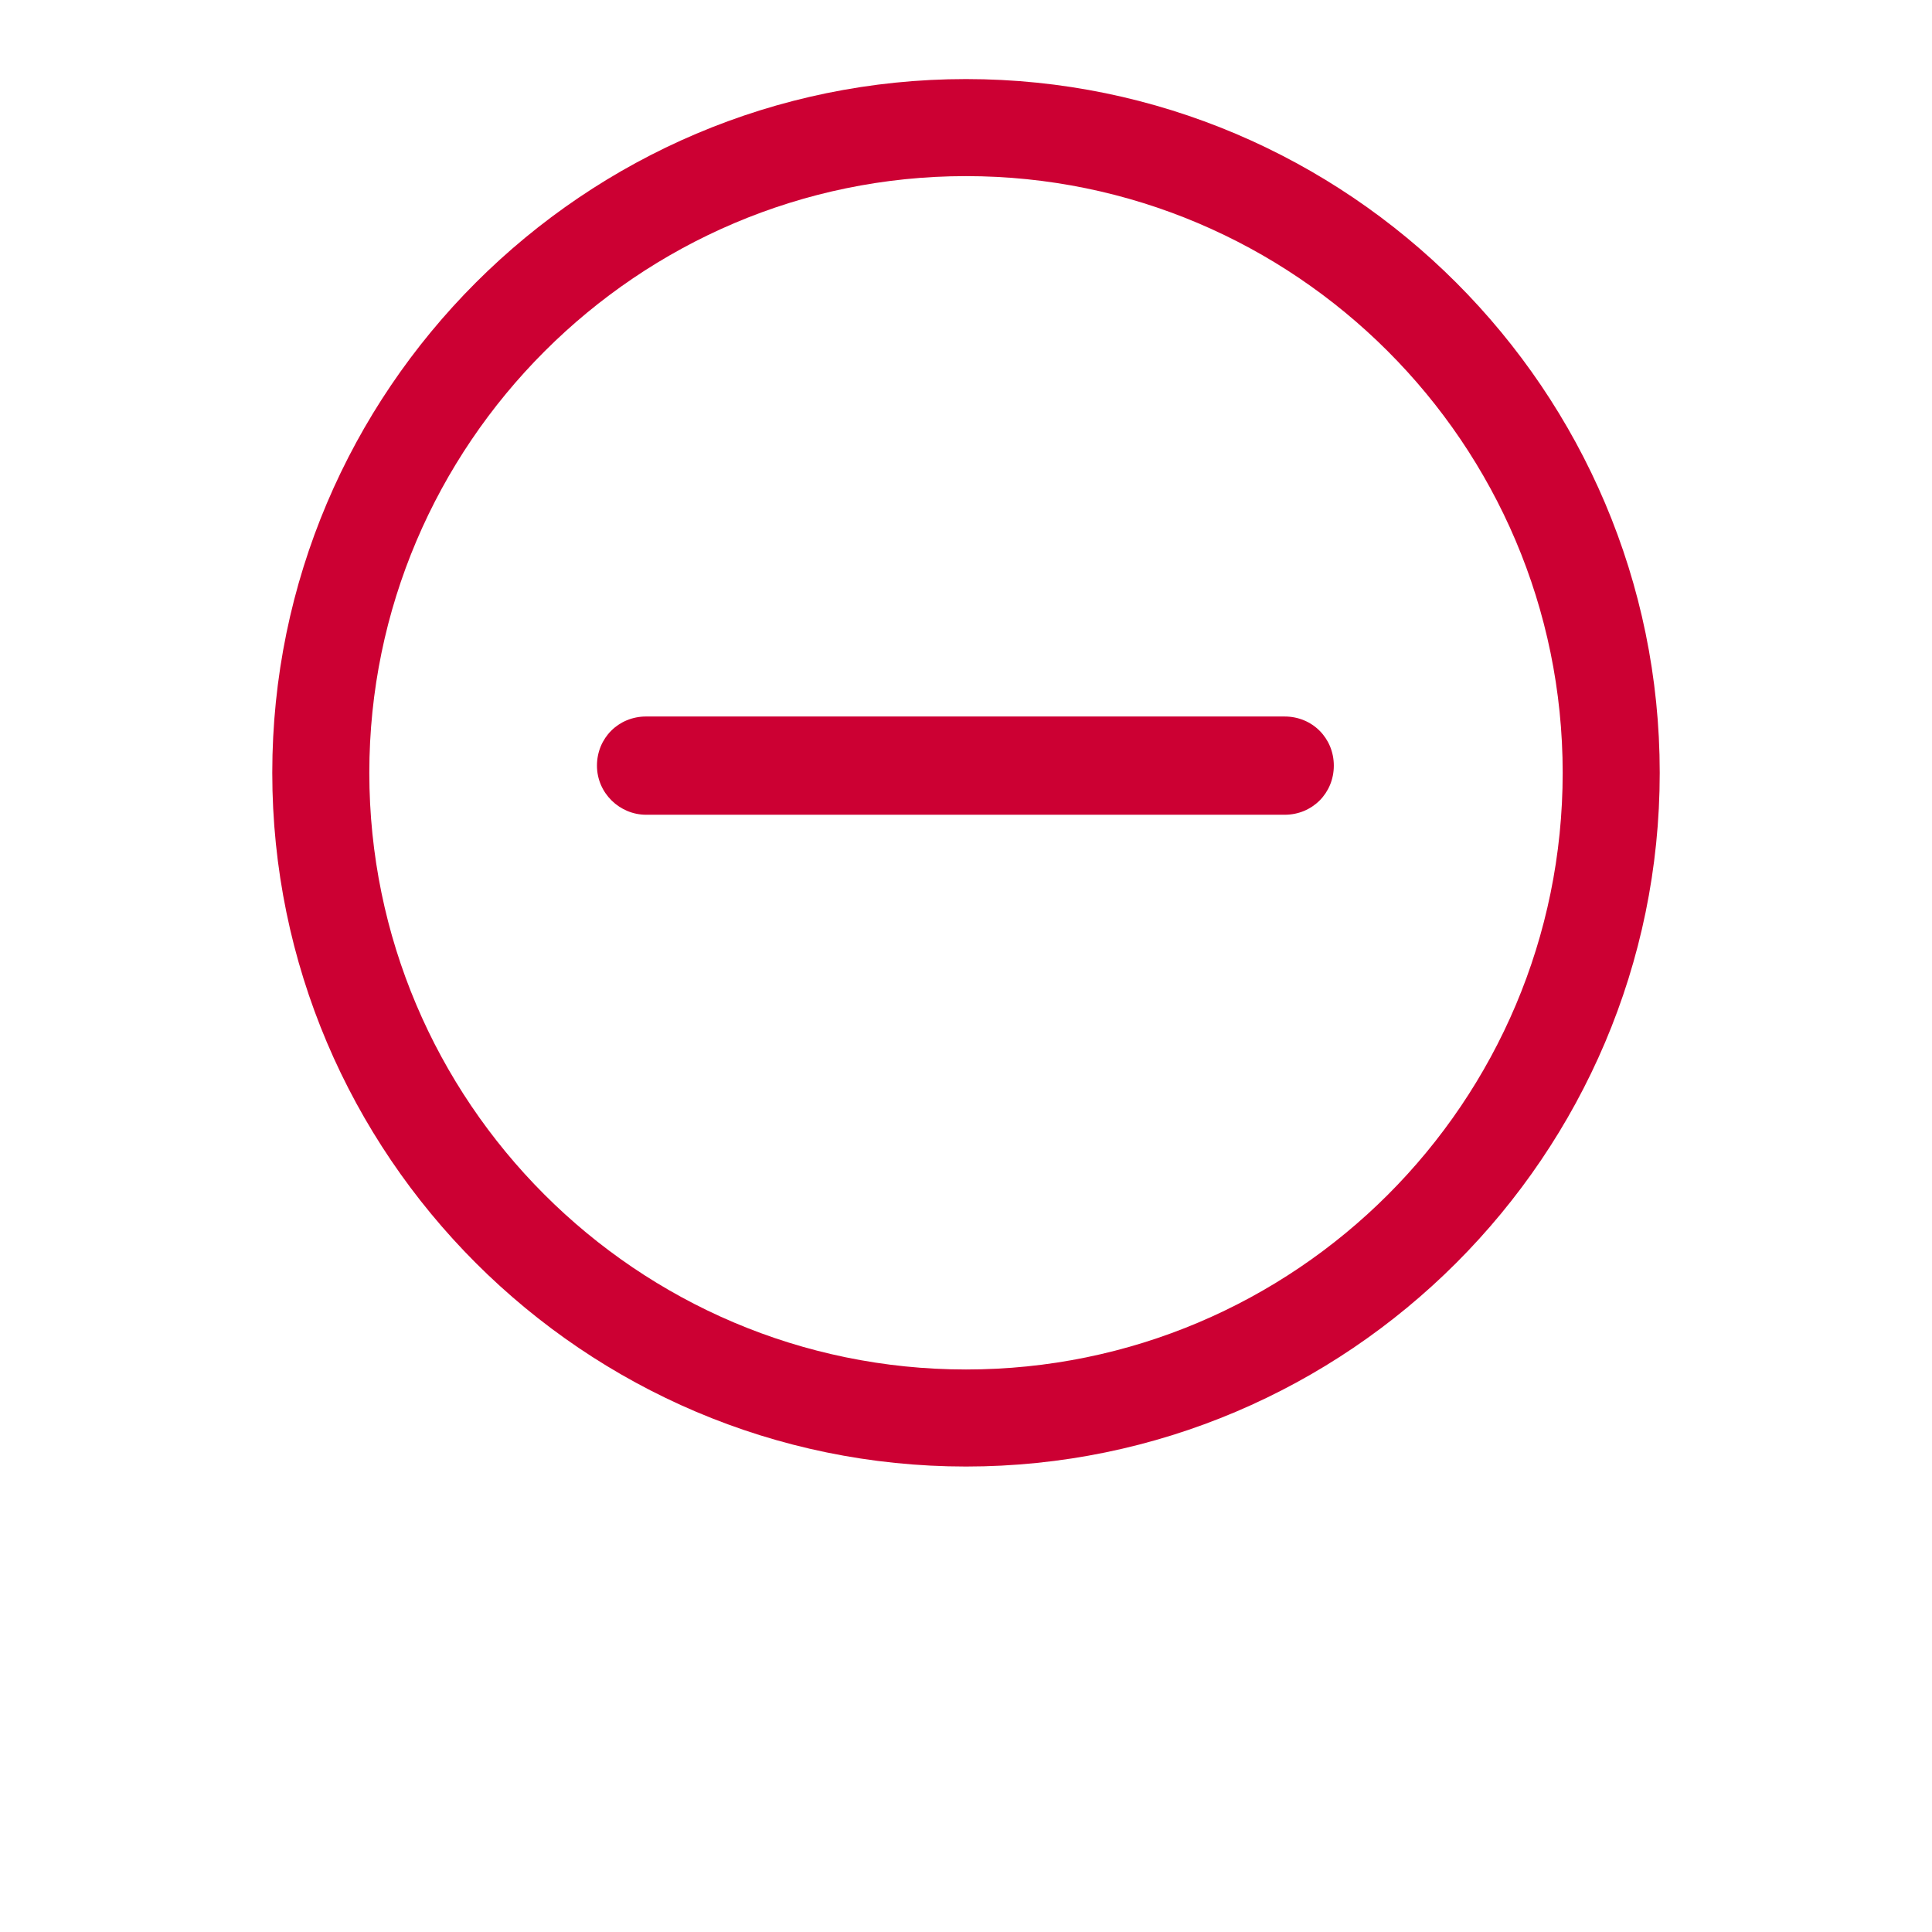 <?xml version="1.0" encoding="UTF-8"?>
<svg width="700pt" height="700pt" version="1.1" viewBox="0 0 700 700" xmlns="http://www.w3.org/2000/svg" xmlns:xlink="http://www.w3.org/1999/xlink">
  <path style="fill:#cc0033" d="m350 531.35c138.48 0 251.35-112.87 251.35-251.35s-112.87-251.35-251.35-251.35-251.35 112.87-251.35 251.35 112.87 251.35 251.35 251.35zm0-467.54c118.95 0 216.19 96.805 216.19 216.19 0 119.38-96.805 216.19-216.19 216.19-119.38 0-216.19-97.242-216.19-216.19s97.242-216.19 216.19-216.19z"/>
  <path style="fill:#cc0033" d="m234.09 295.2h231.38c9.984 0 17.797-7.812 17.797-17.797 0-9.984-7.812-17.797-17.797-17.797l-231.38-0.004c-9.984 0-17.797 7.812-17.797 17.797-0.004 9.984 8.246 17.801 17.797 17.801z"/>
</svg>
